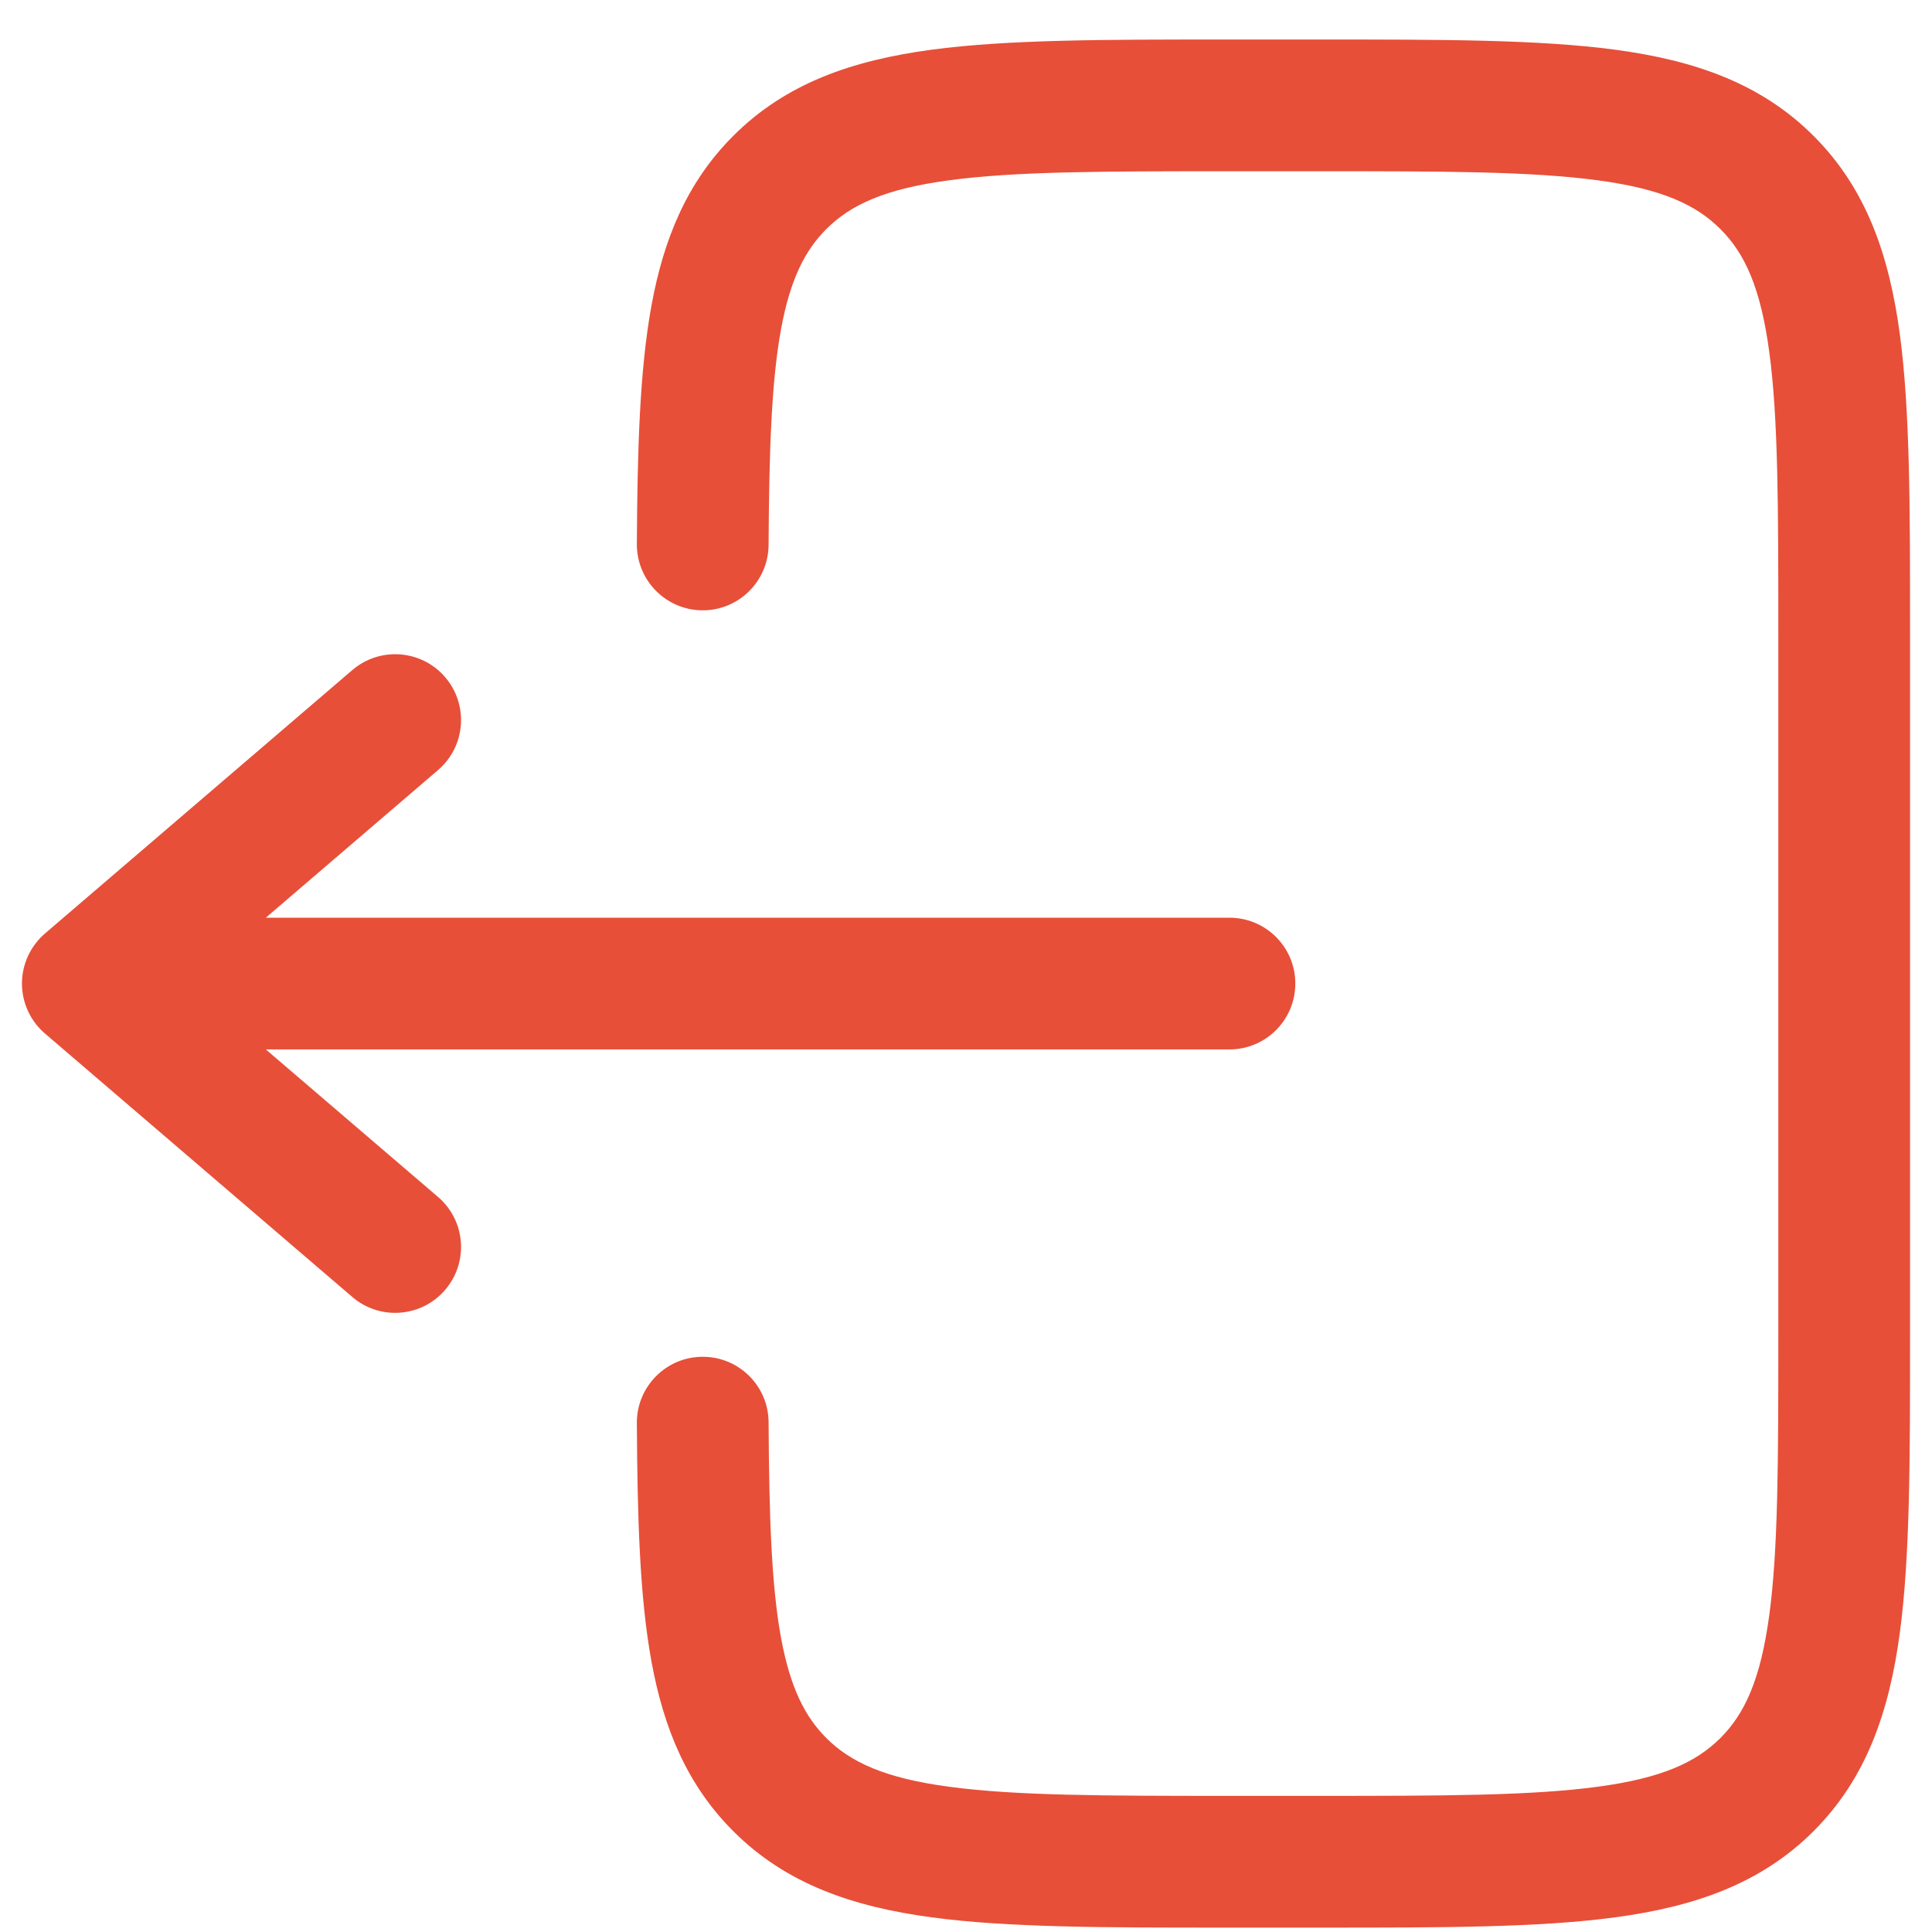 <svg width="22" height="22" viewBox="0 0 22 22" fill="none" xmlns="http://www.w3.org/2000/svg">
<path d="M13.945 0.45C12.578 0.45 11.475 0.45 10.608 0.566C9.708 0.687 8.95 0.946 8.349 1.548C7.824 2.073 7.558 2.718 7.419 3.476C7.284 4.213 7.258 5.114 7.252 6.195C7.25 6.61 7.584 6.947 7.998 6.95C8.412 6.952 8.75 6.618 8.752 6.204C8.758 5.11 8.786 4.335 8.894 3.747C8.999 3.18 9.166 2.852 9.409 2.609C9.686 2.332 10.075 2.151 10.808 2.053C11.564 1.951 12.565 1.95 14 1.95H15C16.436 1.95 17.437 1.951 18.192 2.053C18.926 2.151 19.314 2.332 19.591 2.609C19.868 2.885 20.048 3.274 20.147 4.008C20.249 4.763 20.25 5.764 20.25 7.2V15.2C20.25 16.635 20.249 17.636 20.147 18.392C20.048 19.125 19.868 19.514 19.591 19.791C19.314 20.067 18.926 20.248 18.192 20.346C17.437 20.448 16.436 20.45 15 20.45H14C12.565 20.45 11.564 20.448 10.808 20.346C10.075 20.248 9.686 20.067 9.409 19.791C9.166 19.547 8.999 19.219 8.894 18.652C8.786 18.064 8.758 17.289 8.752 16.195C8.75 15.781 8.412 15.447 7.998 15.45C7.584 15.452 7.25 15.79 7.252 16.204C7.258 17.285 7.284 18.187 7.419 18.923C7.558 19.681 7.824 20.326 8.349 20.851C8.95 21.453 9.708 21.712 10.608 21.833C11.475 21.95 12.578 21.95 13.945 21.95H15.055C16.423 21.95 17.525 21.95 18.392 21.833C19.292 21.712 20.05 21.453 20.652 20.851C21.254 20.249 21.513 19.491 21.634 18.591C21.75 17.724 21.75 16.622 21.75 15.255V7.145C21.75 5.777 21.75 4.675 21.634 3.808C21.513 2.908 21.254 2.15 20.652 1.548C20.05 0.946 19.292 0.687 18.392 0.566C17.525 0.45 16.423 0.45 15.055 0.45H13.945Z" fill="#E74F39"/>
<path d="M14 10.45C14.414 10.45 14.75 10.785 14.75 11.2C14.75 11.614 14.414 11.95 14 11.95H3.027L4.988 13.63C5.303 13.9 5.339 14.373 5.069 14.688C4.8 15.002 4.326 15.039 4.012 14.769L0.512 11.769C0.346 11.627 0.25 11.418 0.25 11.2C0.25 10.981 0.346 10.773 0.512 10.63L4.012 7.63C4.326 7.361 4.8 7.397 5.069 7.711C5.339 8.026 5.303 8.499 4.988 8.769L3.027 10.45H14Z" fill="#E74F39"/>
</svg>
